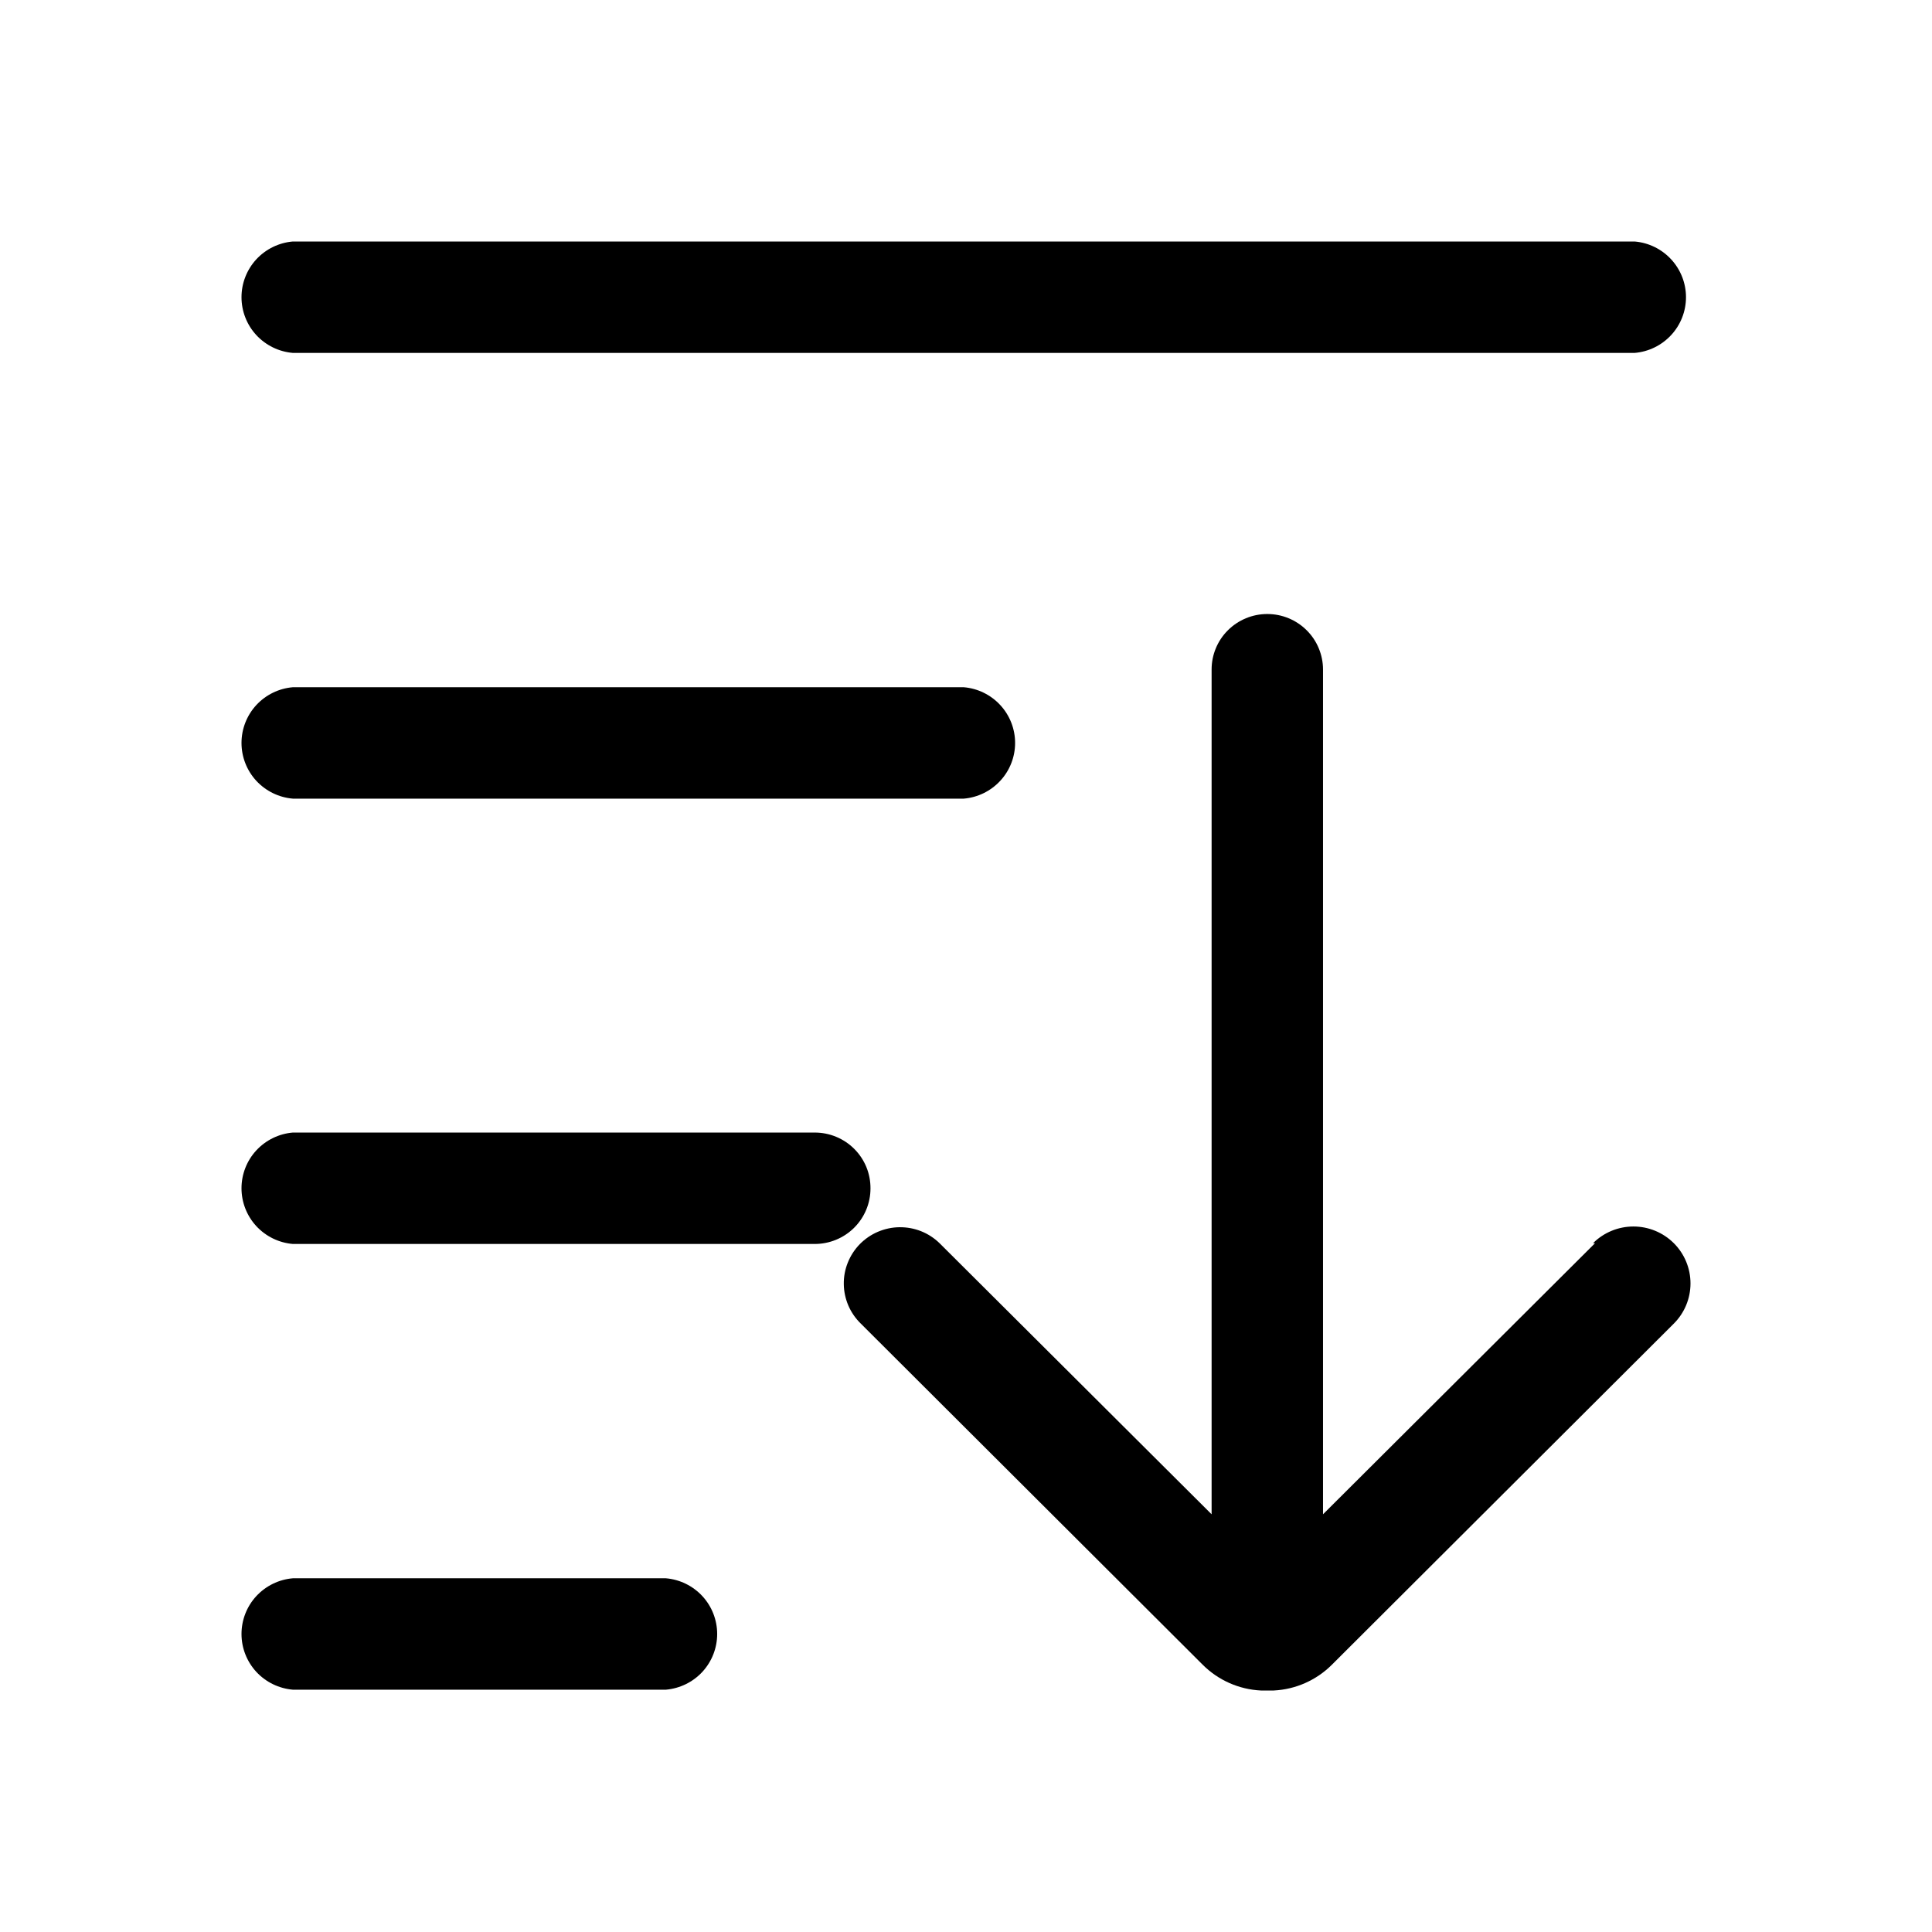 <svg width="48" height="48" viewBox="0 0 48 48" fill="none" xmlns="http://www.w3.org/2000/svg">
<path d="M7.276 8.768H40.612C40.96 8.739 41.284 8.58 41.52 8.324C41.757 8.068 41.888 7.732 41.888 7.384C41.888 7.036 41.757 6.701 41.52 6.444C41.284 6.188 40.96 6.029 40.612 6H7.276C6.928 6.029 6.604 6.188 6.367 6.444C6.131 6.701 6 7.036 6 7.384C6 7.732 6.131 8.068 6.367 8.324C6.604 8.58 6.928 8.739 7.276 8.768Z" fill="currentColor"/>
<path d="M7.276 19.842H23.944C24.292 19.813 24.616 19.654 24.852 19.398C25.089 19.142 25.22 18.806 25.22 18.458C25.22 18.11 25.089 17.775 24.852 17.518C24.616 17.262 24.292 17.103 23.944 17.074H7.276C6.928 17.103 6.604 17.262 6.367 17.518C6.131 17.775 6 18.11 6 18.458C6 18.806 6.131 19.142 6.367 19.398C6.604 19.654 6.928 19.813 7.276 19.842Z" fill="currentColor"/>
<path d="M21.627 29.527C21.628 29.345 21.594 29.165 21.525 28.996C21.456 28.828 21.354 28.674 21.225 28.545C21.097 28.416 20.944 28.314 20.775 28.244C20.607 28.174 20.426 28.138 20.243 28.138H7.276C6.928 28.167 6.604 28.326 6.367 28.582C6.131 28.838 6 29.174 6 29.522C6 29.87 6.131 30.205 6.367 30.462C6.604 30.718 6.928 30.877 7.276 30.906H20.243C20.61 30.906 20.962 30.761 21.222 30.502C21.481 30.244 21.627 29.893 21.627 29.527Z" fill="currentColor"/>
<path d="M16.543 39.212H7.276C6.928 39.241 6.604 39.4 6.367 39.656C6.131 39.912 6 40.248 6 40.596C6 40.944 6.131 41.279 6.367 41.536C6.604 41.792 6.928 41.95 7.276 41.98H16.543C16.89 41.95 17.215 41.792 17.451 41.536C17.687 41.279 17.818 40.944 17.818 40.596C17.818 40.248 17.687 39.912 17.451 39.656C17.215 39.4 16.89 39.241 16.543 39.212Z" fill="currentColor"/>
<path d="M39.629 30.886L32.87 37.622V16.634C32.87 16.453 32.834 16.274 32.764 16.106C32.695 15.939 32.593 15.787 32.464 15.659C32.336 15.531 32.183 15.429 32.015 15.36C31.847 15.29 31.667 15.255 31.485 15.255C31.304 15.255 31.124 15.29 30.956 15.36C30.788 15.429 30.635 15.531 30.507 15.659C30.378 15.787 30.276 15.939 30.207 16.106C30.137 16.274 30.102 16.453 30.102 16.634V37.622L23.342 30.886C23.21 30.758 23.055 30.657 22.884 30.589C22.713 30.521 22.53 30.488 22.347 30.49C22.163 30.492 21.981 30.531 21.812 30.603C21.643 30.675 21.49 30.78 21.361 30.911C21.233 31.042 21.132 31.198 21.064 31.368C20.995 31.538 20.961 31.72 20.964 31.903C20.966 32.087 21.005 32.268 21.077 32.436C21.15 32.605 21.255 32.757 21.387 32.885L29.881 41.36C30.266 41.745 30.781 41.973 31.325 42H31.646C32.19 41.973 32.705 41.745 33.09 41.36L41.585 32.885C41.851 32.62 42 32.261 42 31.886C42 31.511 41.851 31.151 41.585 30.886C41.319 30.621 40.958 30.472 40.582 30.472C40.206 30.472 39.845 30.621 39.579 30.886H39.629Z" fill="currentColor"/>
</svg>

